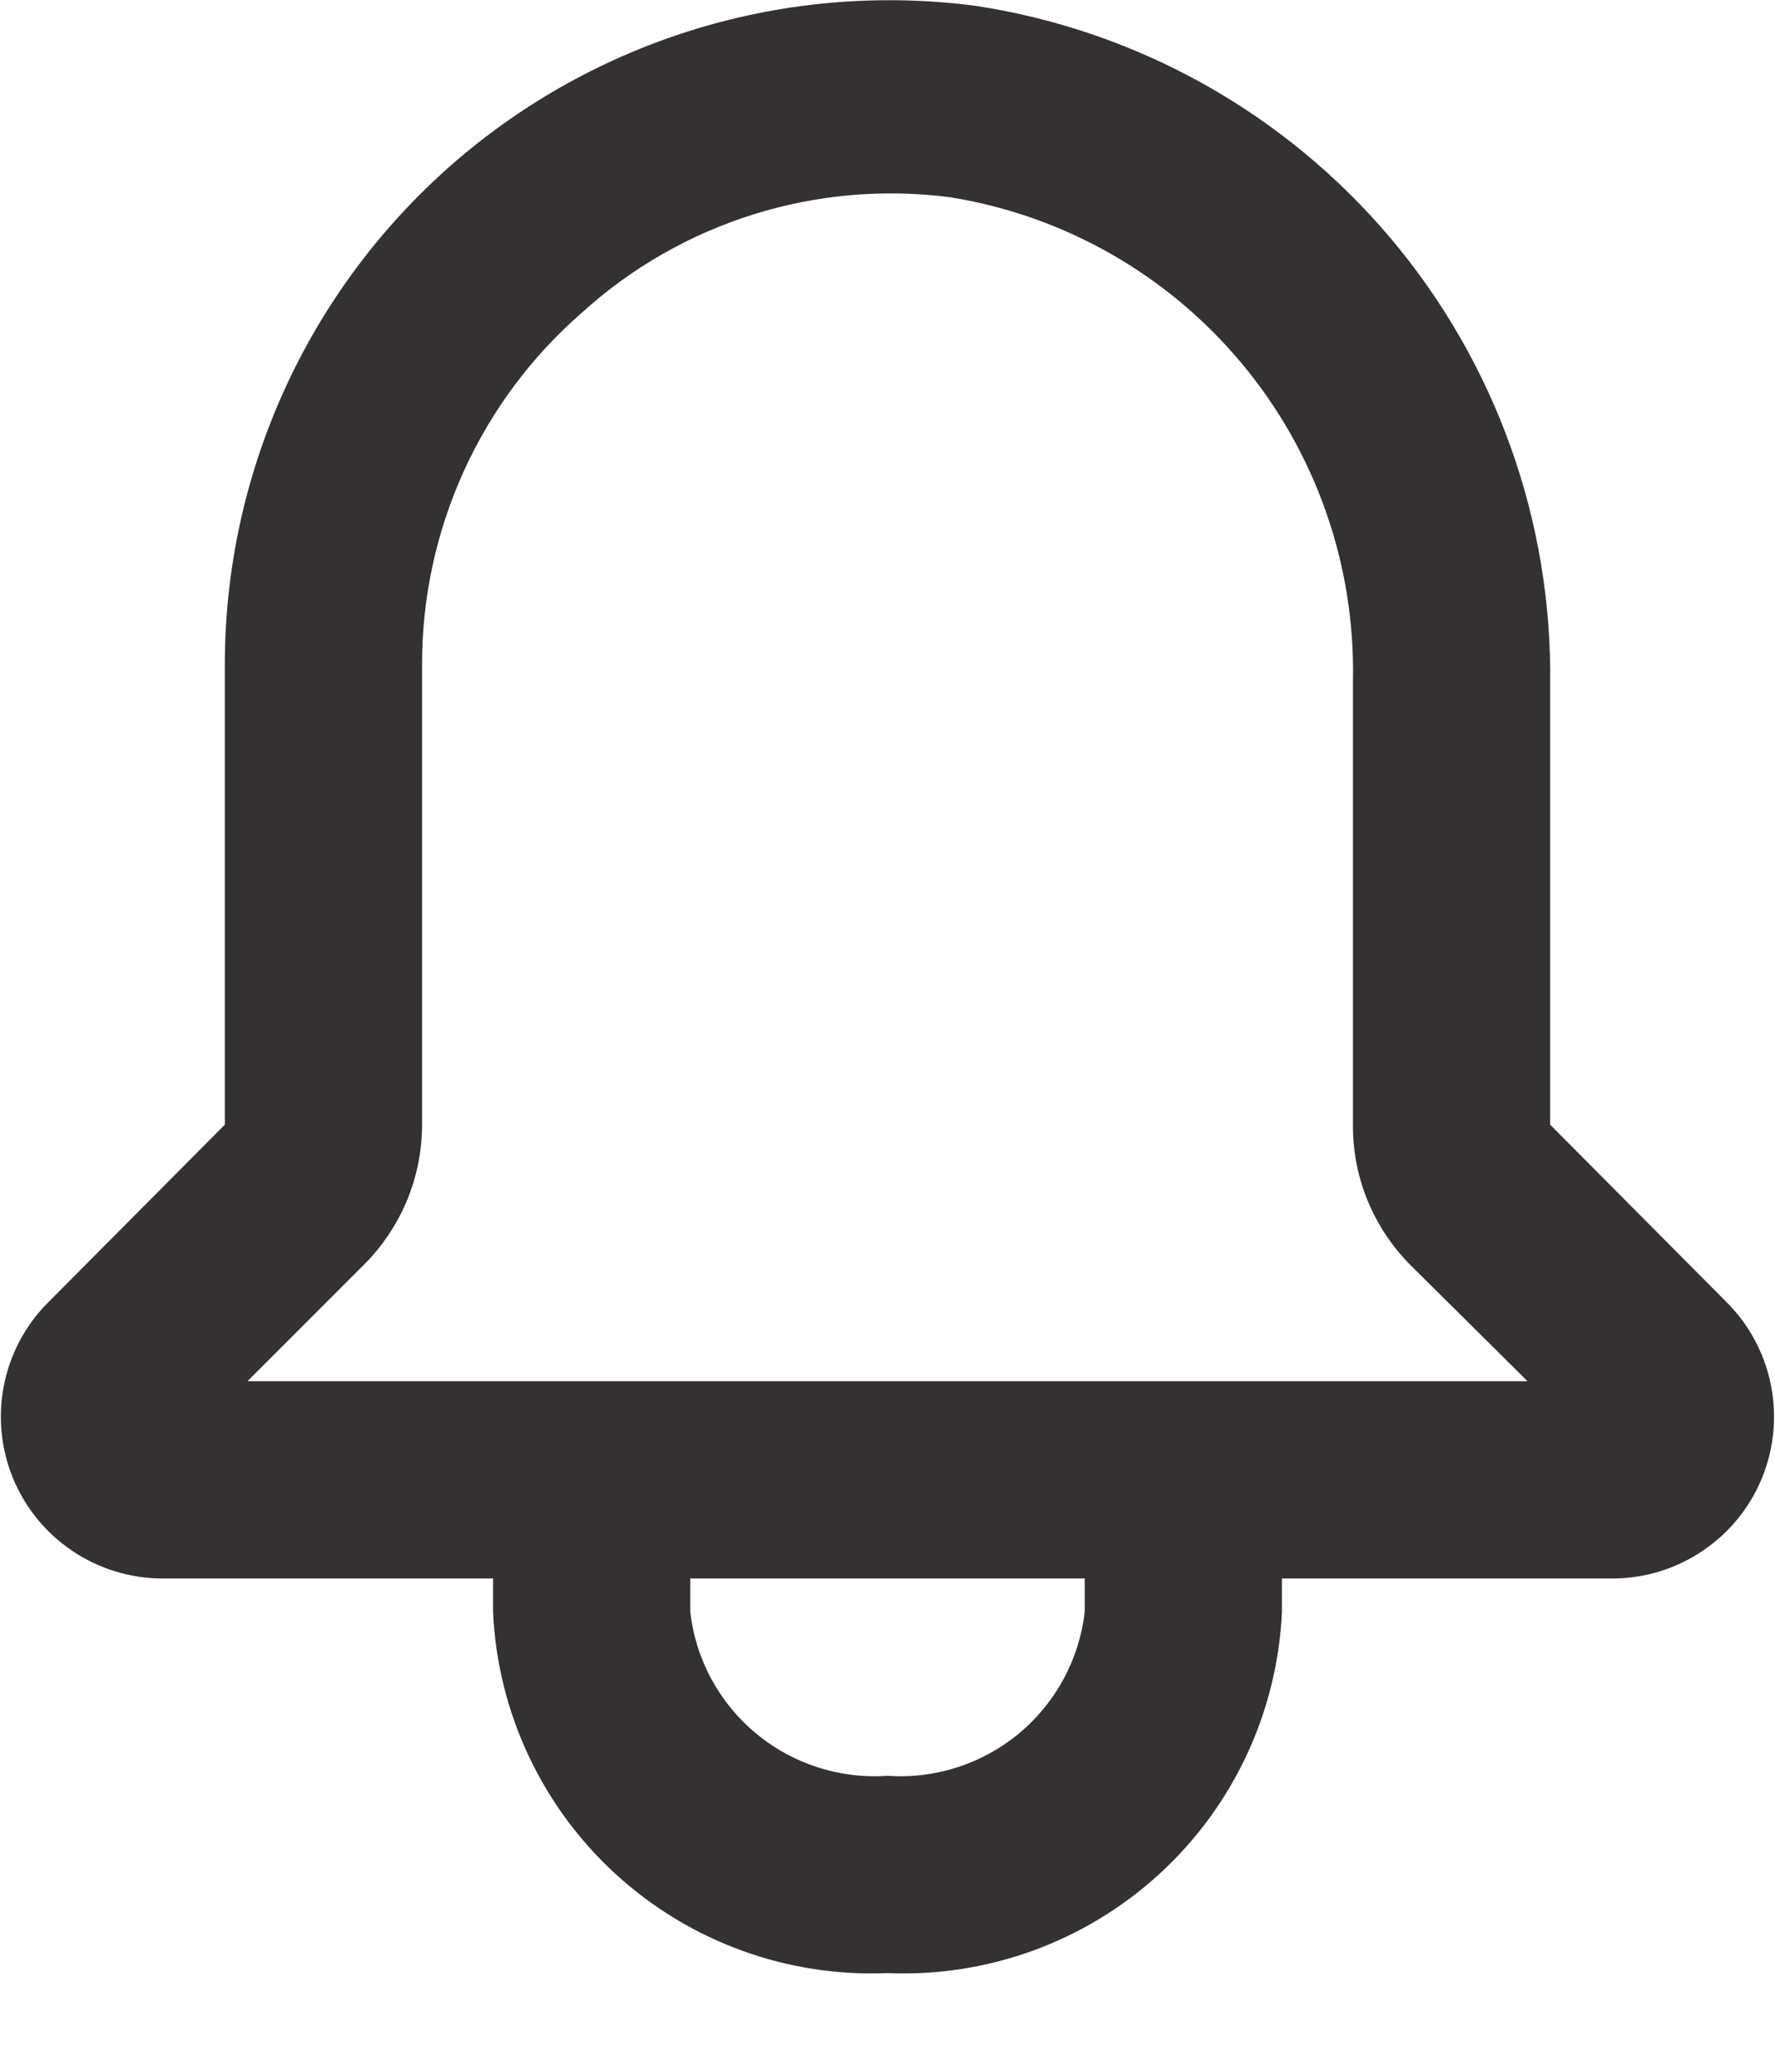 <svg width="18" height="21" viewBox="0 0 18 21" fill="none" xmlns="http://www.w3.org/2000/svg">
<path d="M17.52 13.21L15.72 11.4V6.94C15.743 5.283 15.167 3.675 14.098 2.41C13.028 1.145 11.537 0.311 9.9 0.06C8.949 -0.065 7.983 0.013 7.066 0.291C6.149 0.569 5.301 1.039 4.58 1.67C3.859 2.302 3.281 3.079 2.884 3.952C2.487 4.824 2.281 5.771 2.28 6.73V11.4L0.48 13.21C0.253 13.44 0.1 13.731 0.039 14.047C-0.023 14.364 0.011 14.692 0.134 14.989C0.258 15.287 0.467 15.542 0.735 15.721C1.002 15.901 1.317 15.998 1.64 16H5V16.34C5.046 17.355 5.494 18.31 6.243 18.996C6.993 19.682 7.984 20.043 9 20C10.015 20.043 11.006 19.682 11.756 18.996C12.506 18.31 12.953 17.355 13 16.34V16H16.36C16.682 15.998 16.997 15.901 17.264 15.721C17.532 15.542 17.741 15.287 17.865 14.989C17.988 14.692 18.022 14.364 17.96 14.047C17.899 13.731 17.746 13.44 17.52 13.21ZM11 16.34C10.944 16.821 10.705 17.262 10.333 17.571C9.96 17.88 9.483 18.034 9 18C8.517 18.034 8.039 17.88 7.667 17.571C7.294 17.262 7.055 16.821 7 16.34V16H11V16.34ZM2.51 14L3.69 12.82C3.877 12.634 4.025 12.412 4.127 12.169C4.228 11.925 4.28 11.664 4.28 11.4V6.73C4.28 6.055 4.425 5.388 4.704 4.774C4.984 4.16 5.391 3.613 5.9 3.17C6.401 2.715 6.995 2.375 7.641 2.173C8.287 1.971 8.969 1.912 9.64 2C10.796 2.187 11.846 2.787 12.595 3.687C13.345 4.587 13.744 5.728 13.72 6.9V11.4C13.718 11.663 13.768 11.924 13.868 12.168C13.968 12.411 14.114 12.633 14.3 12.82L15.49 14H2.51Z" fill="#333131"/>
</svg>
